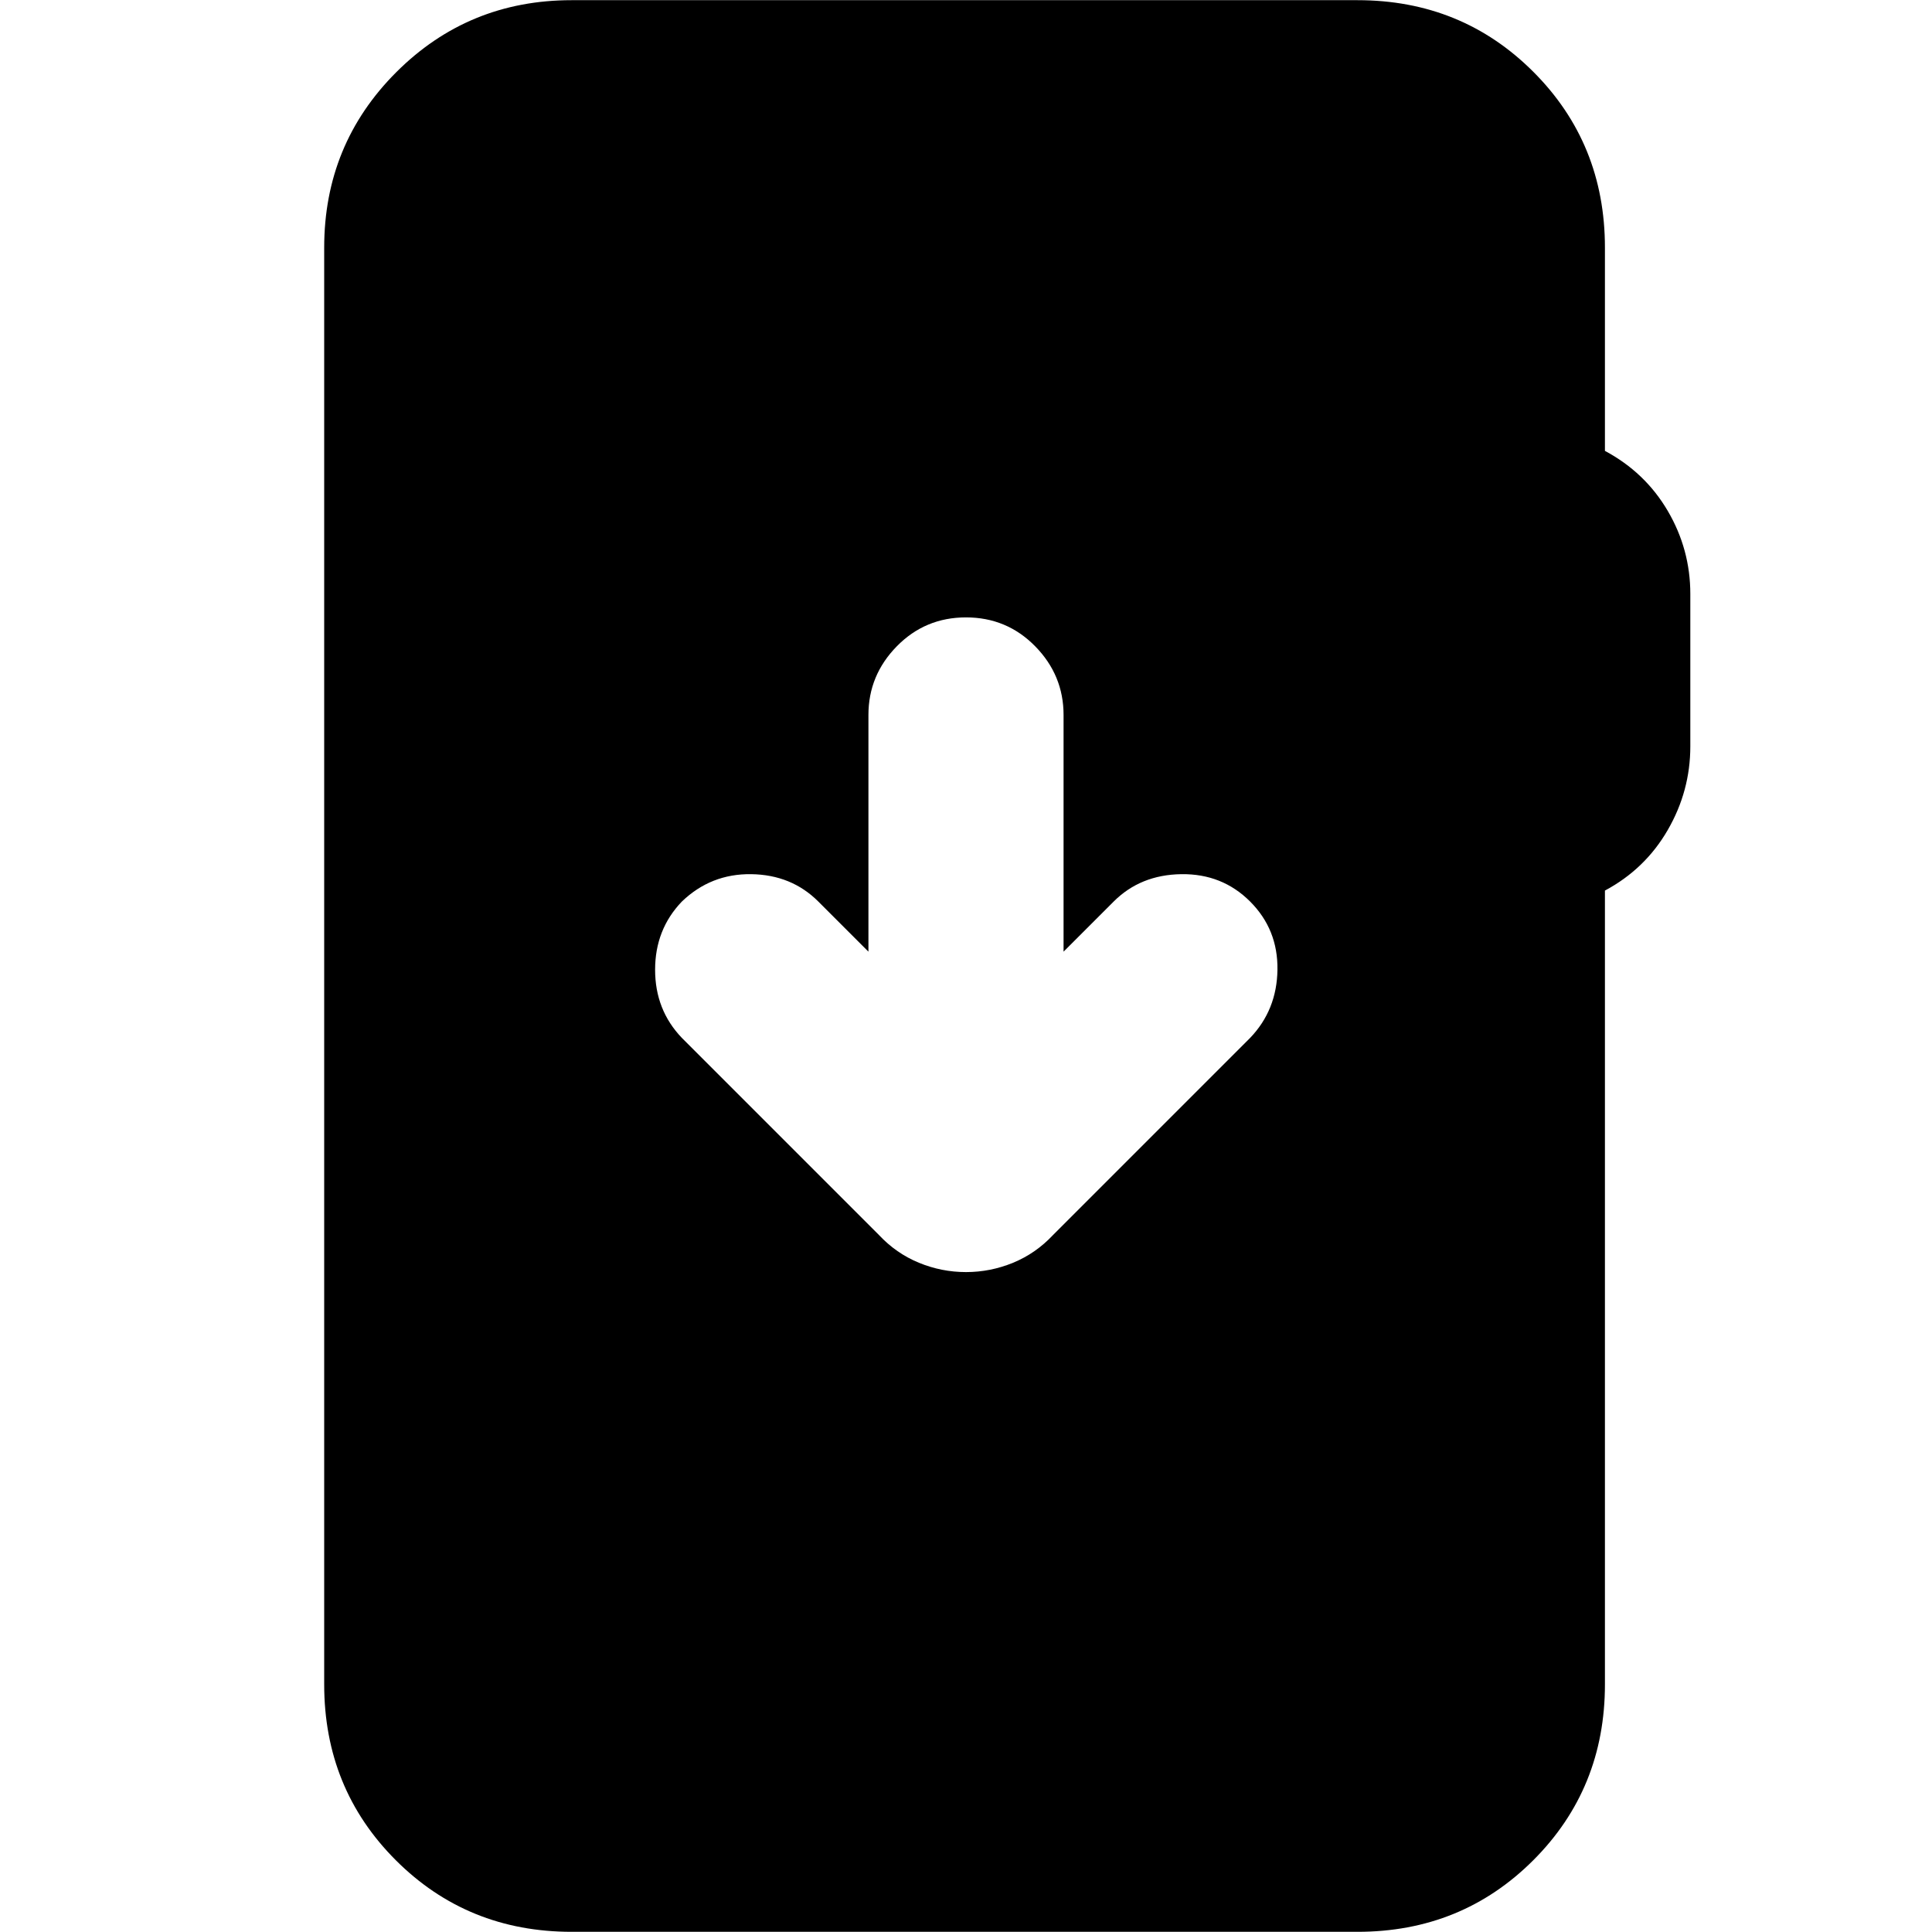 <svg xmlns="http://www.w3.org/2000/svg" height="24" viewBox="0 -960 960 960" width="24"><path d="M284.04-.09q-51.78 0-87.37-35.58-35.58-35.59-35.58-87.37v-713.92q0-51.34 35.8-87.15 35.81-35.8 87.15-35.8h390.48q51.78 0 87.37 35.58 35.59 35.59 35.59 87.37v101q20 10.7 31.22 29.83 11.21 19.13 11.21 41.26v75.74q0 22.13-11.21 41.54-11.22 19.42-31.22 30.11v394.44q0 51.78-35.59 87.37Q726.3-.09 674.52-.09H284.04ZM480-327.91q12.13 0 23.39-4.63t19.83-13.76l97.95-97.96q13.31-13.87 13.59-33.89.28-20.02-13.59-33.89-13.87-13.87-34.17-13.59-20.3.28-33.61 13.59l-24.91 24.91v-117.61q0-19.74-14.09-34.11-14.09-14.37-34.39-14.37t-34.39 14.37q-14.09 14.37-14.09 34.11v117.61l-24.91-24.91q-13.31-13.31-33.33-13.59-20.02-.28-34.45 13.59-13.31 13.87-13.31 33.89 0 20.02 13.31 33.89l97.95 97.96q8.57 9.13 19.83 13.76 11.26 4.63 23.39 4.63Z"/></svg>